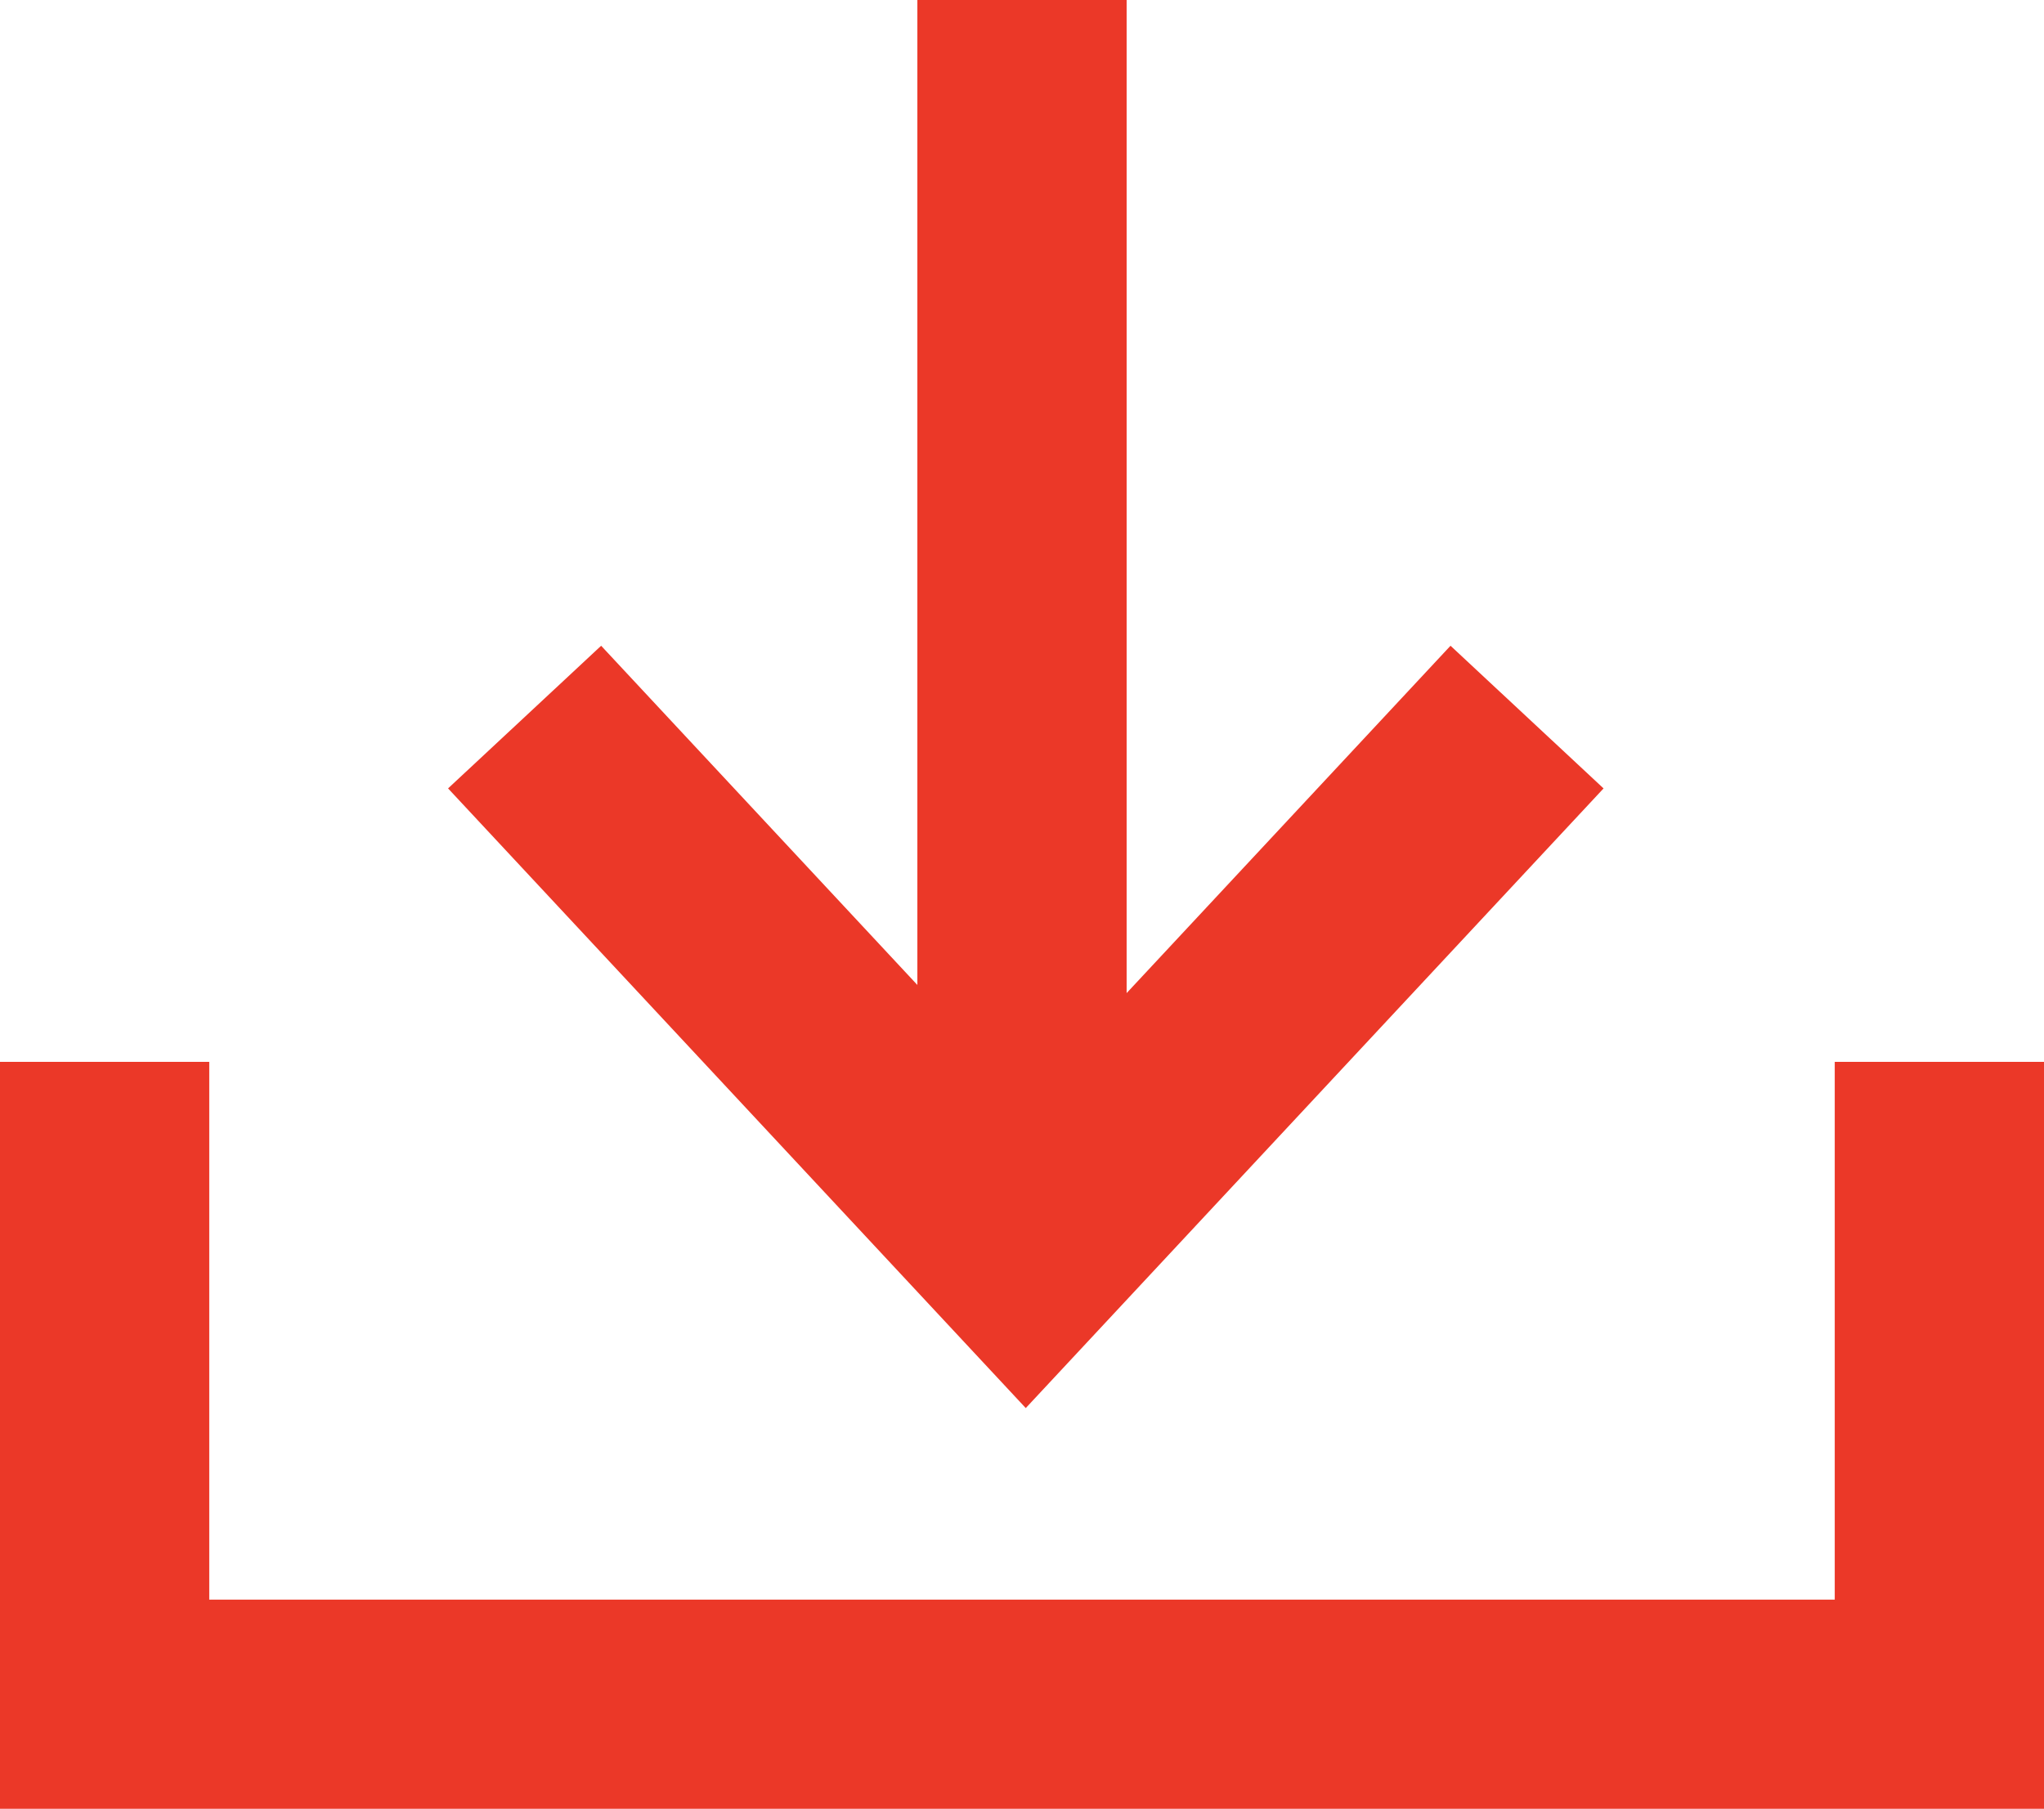 <svg width="19.536" height="17.291"><g data-name="Component 187 – 7"><g data-name="Group 1052" fill="none" stroke="#eb3828" stroke-width="2"><path data-name="Path 1085" d="M1 10.151v6.141h17.536v-6.141"/><path data-name="Path 1086" d="M9.768 0v11.189"/><path data-name="Path 1087" d="M5.014 6.855l4.79 5.139 4.791-5.139"/></g></g></svg>
